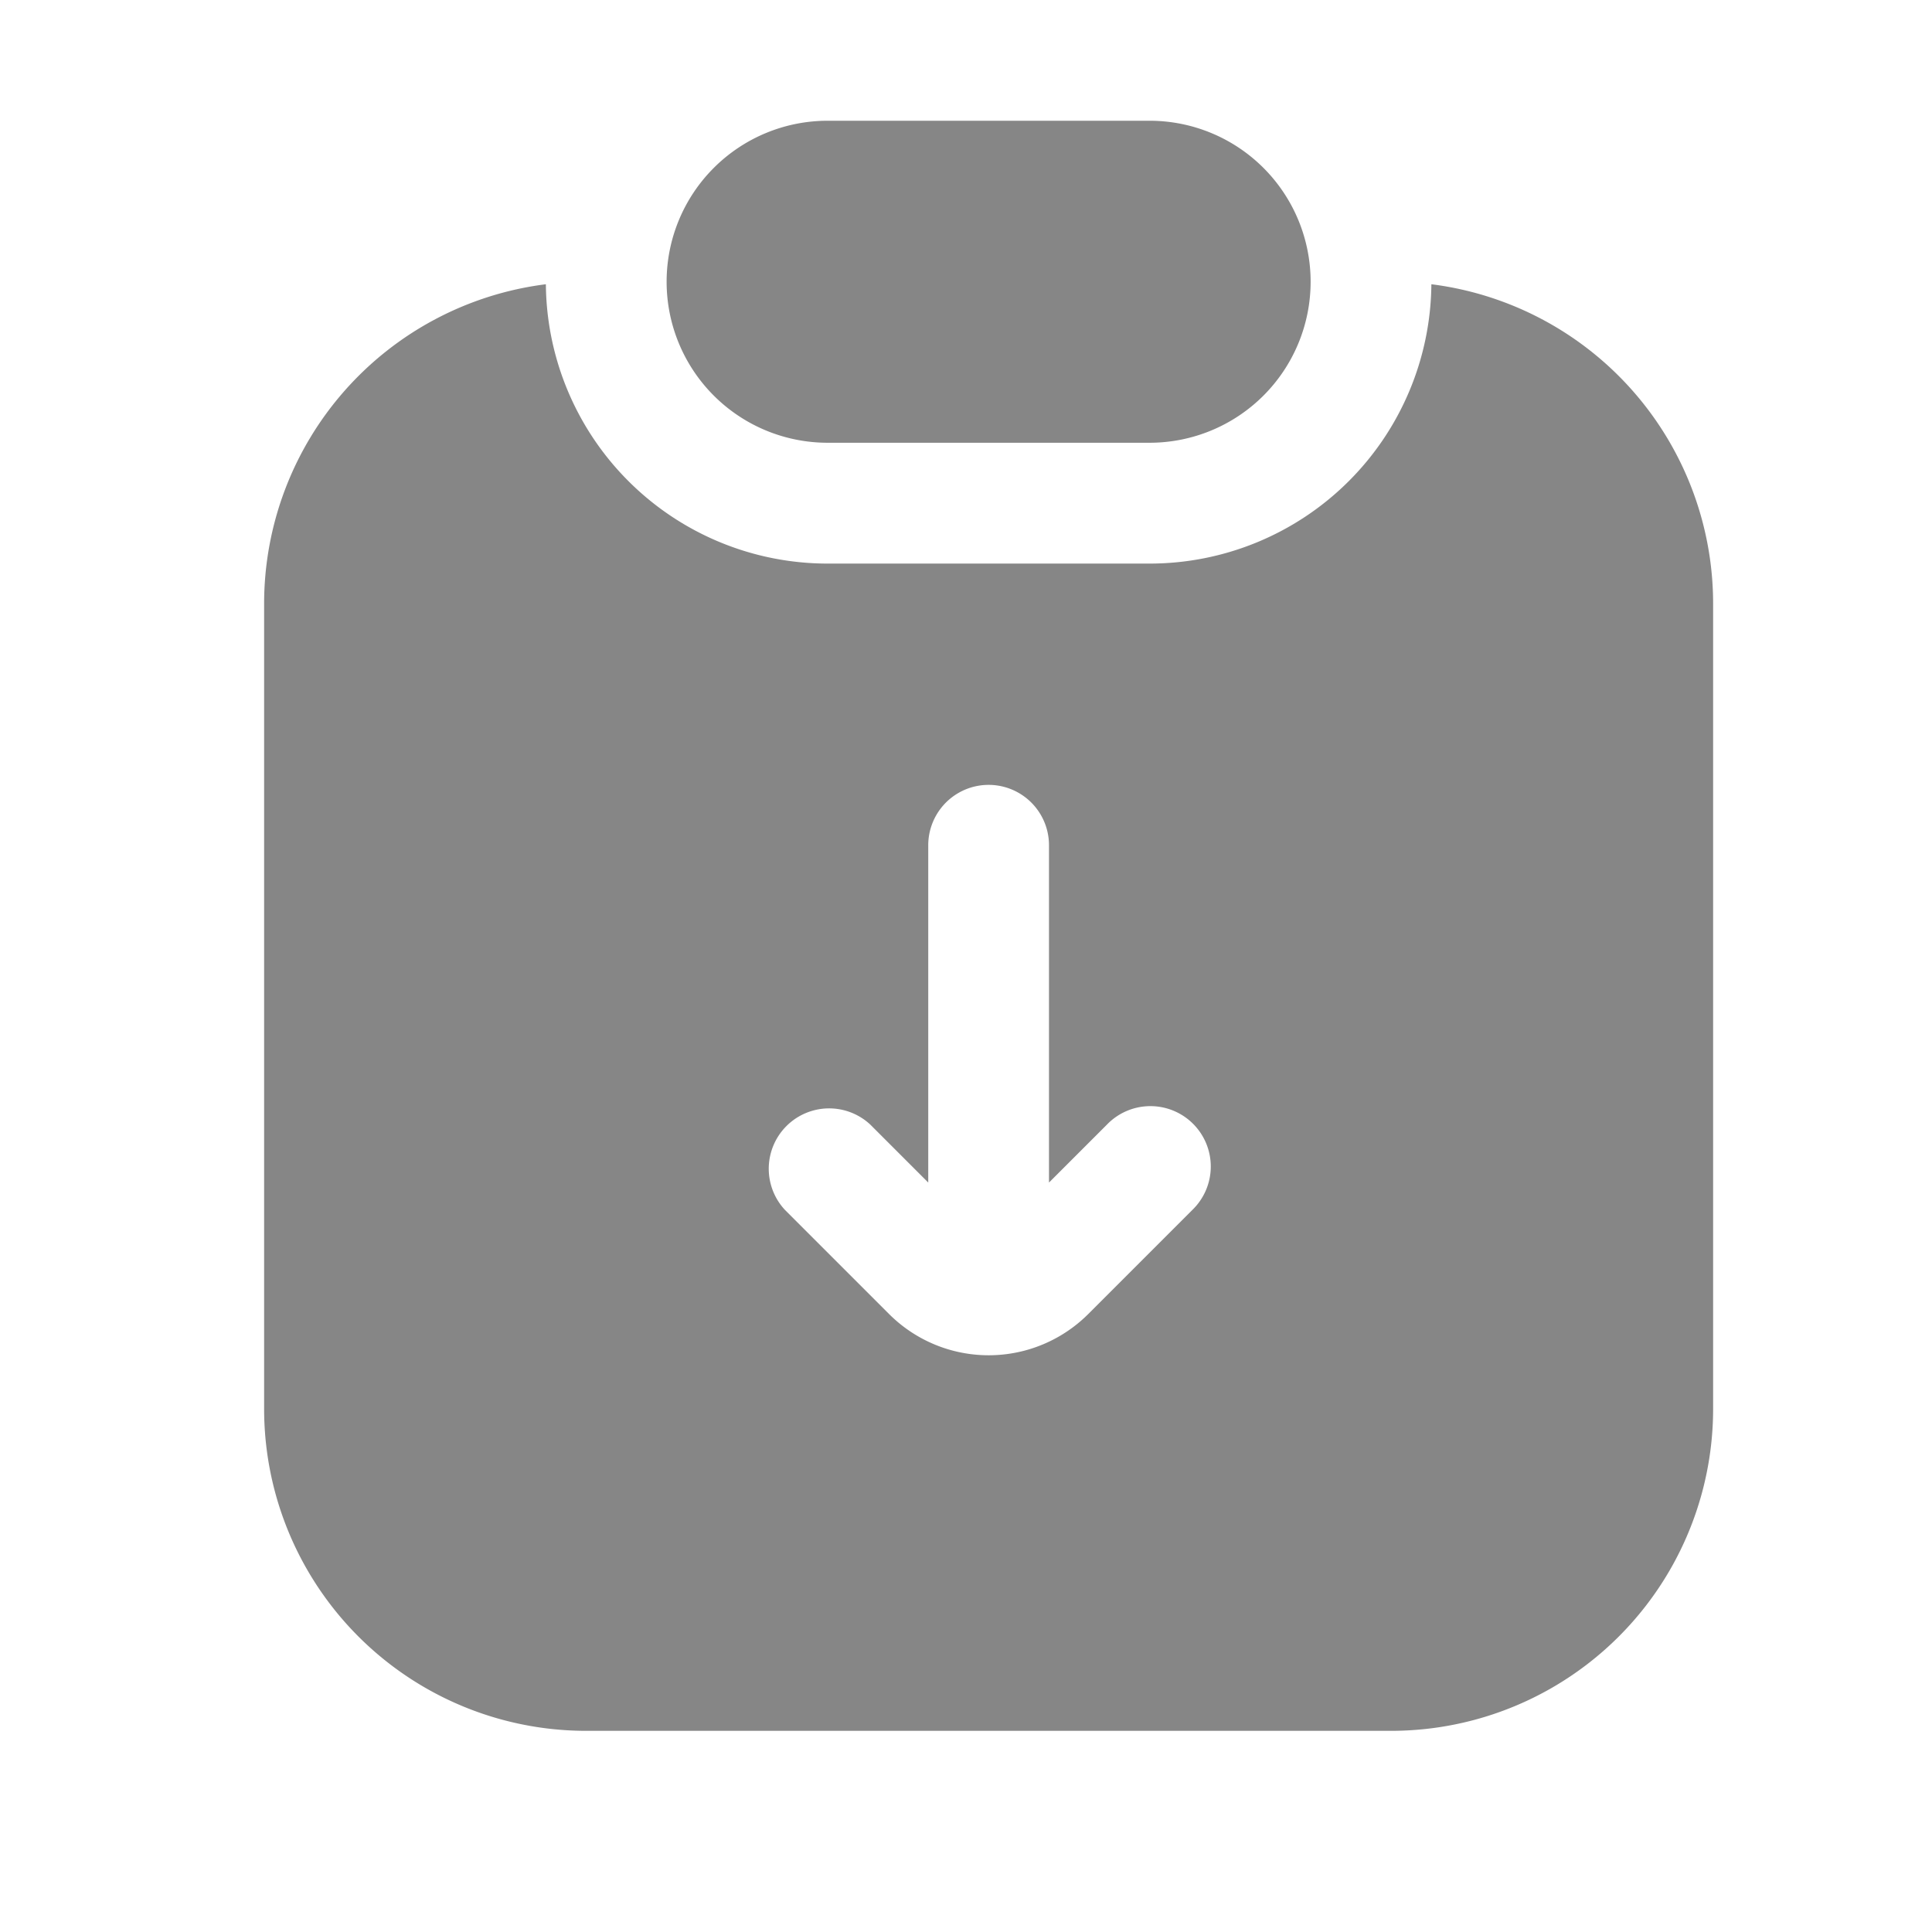 <svg width="24" height="24" fill="none" xmlns="http://www.w3.org/2000/svg">
    <path d="M8.281 3.5a2 2 0 0 1 2-2h4a2 2 0 1 1 0 4h-4a2 2 0 0 1-2-2Z" fill="#868686"/>
    <path fill-rule="evenodd" clip-rule="evenodd" d="M6.781 3.531a4 4 0 0 0-3.5 3.97v10a4 4 0 0 0 4 4h10a4 4 0 0 0 4-4v-10a4 4 0 0 0-3.5-3.97 3.5 3.5 0 0 1-3.5 3.47h-4a3.5 3.5 0 0 1-3.5-3.47Zm6.97 10.439-.72.72V10.5a.75.75 0 1 0-1.5 0v4.19l-.72-.72a.75.75 0 0 0-1.06 1.06l1.293 1.293a1.75 1.75 0 0 0 2.475 0l1.293-1.293a.75.75 0 1 0-1.061-1.06Z" fill="#868686"/>
</svg>
